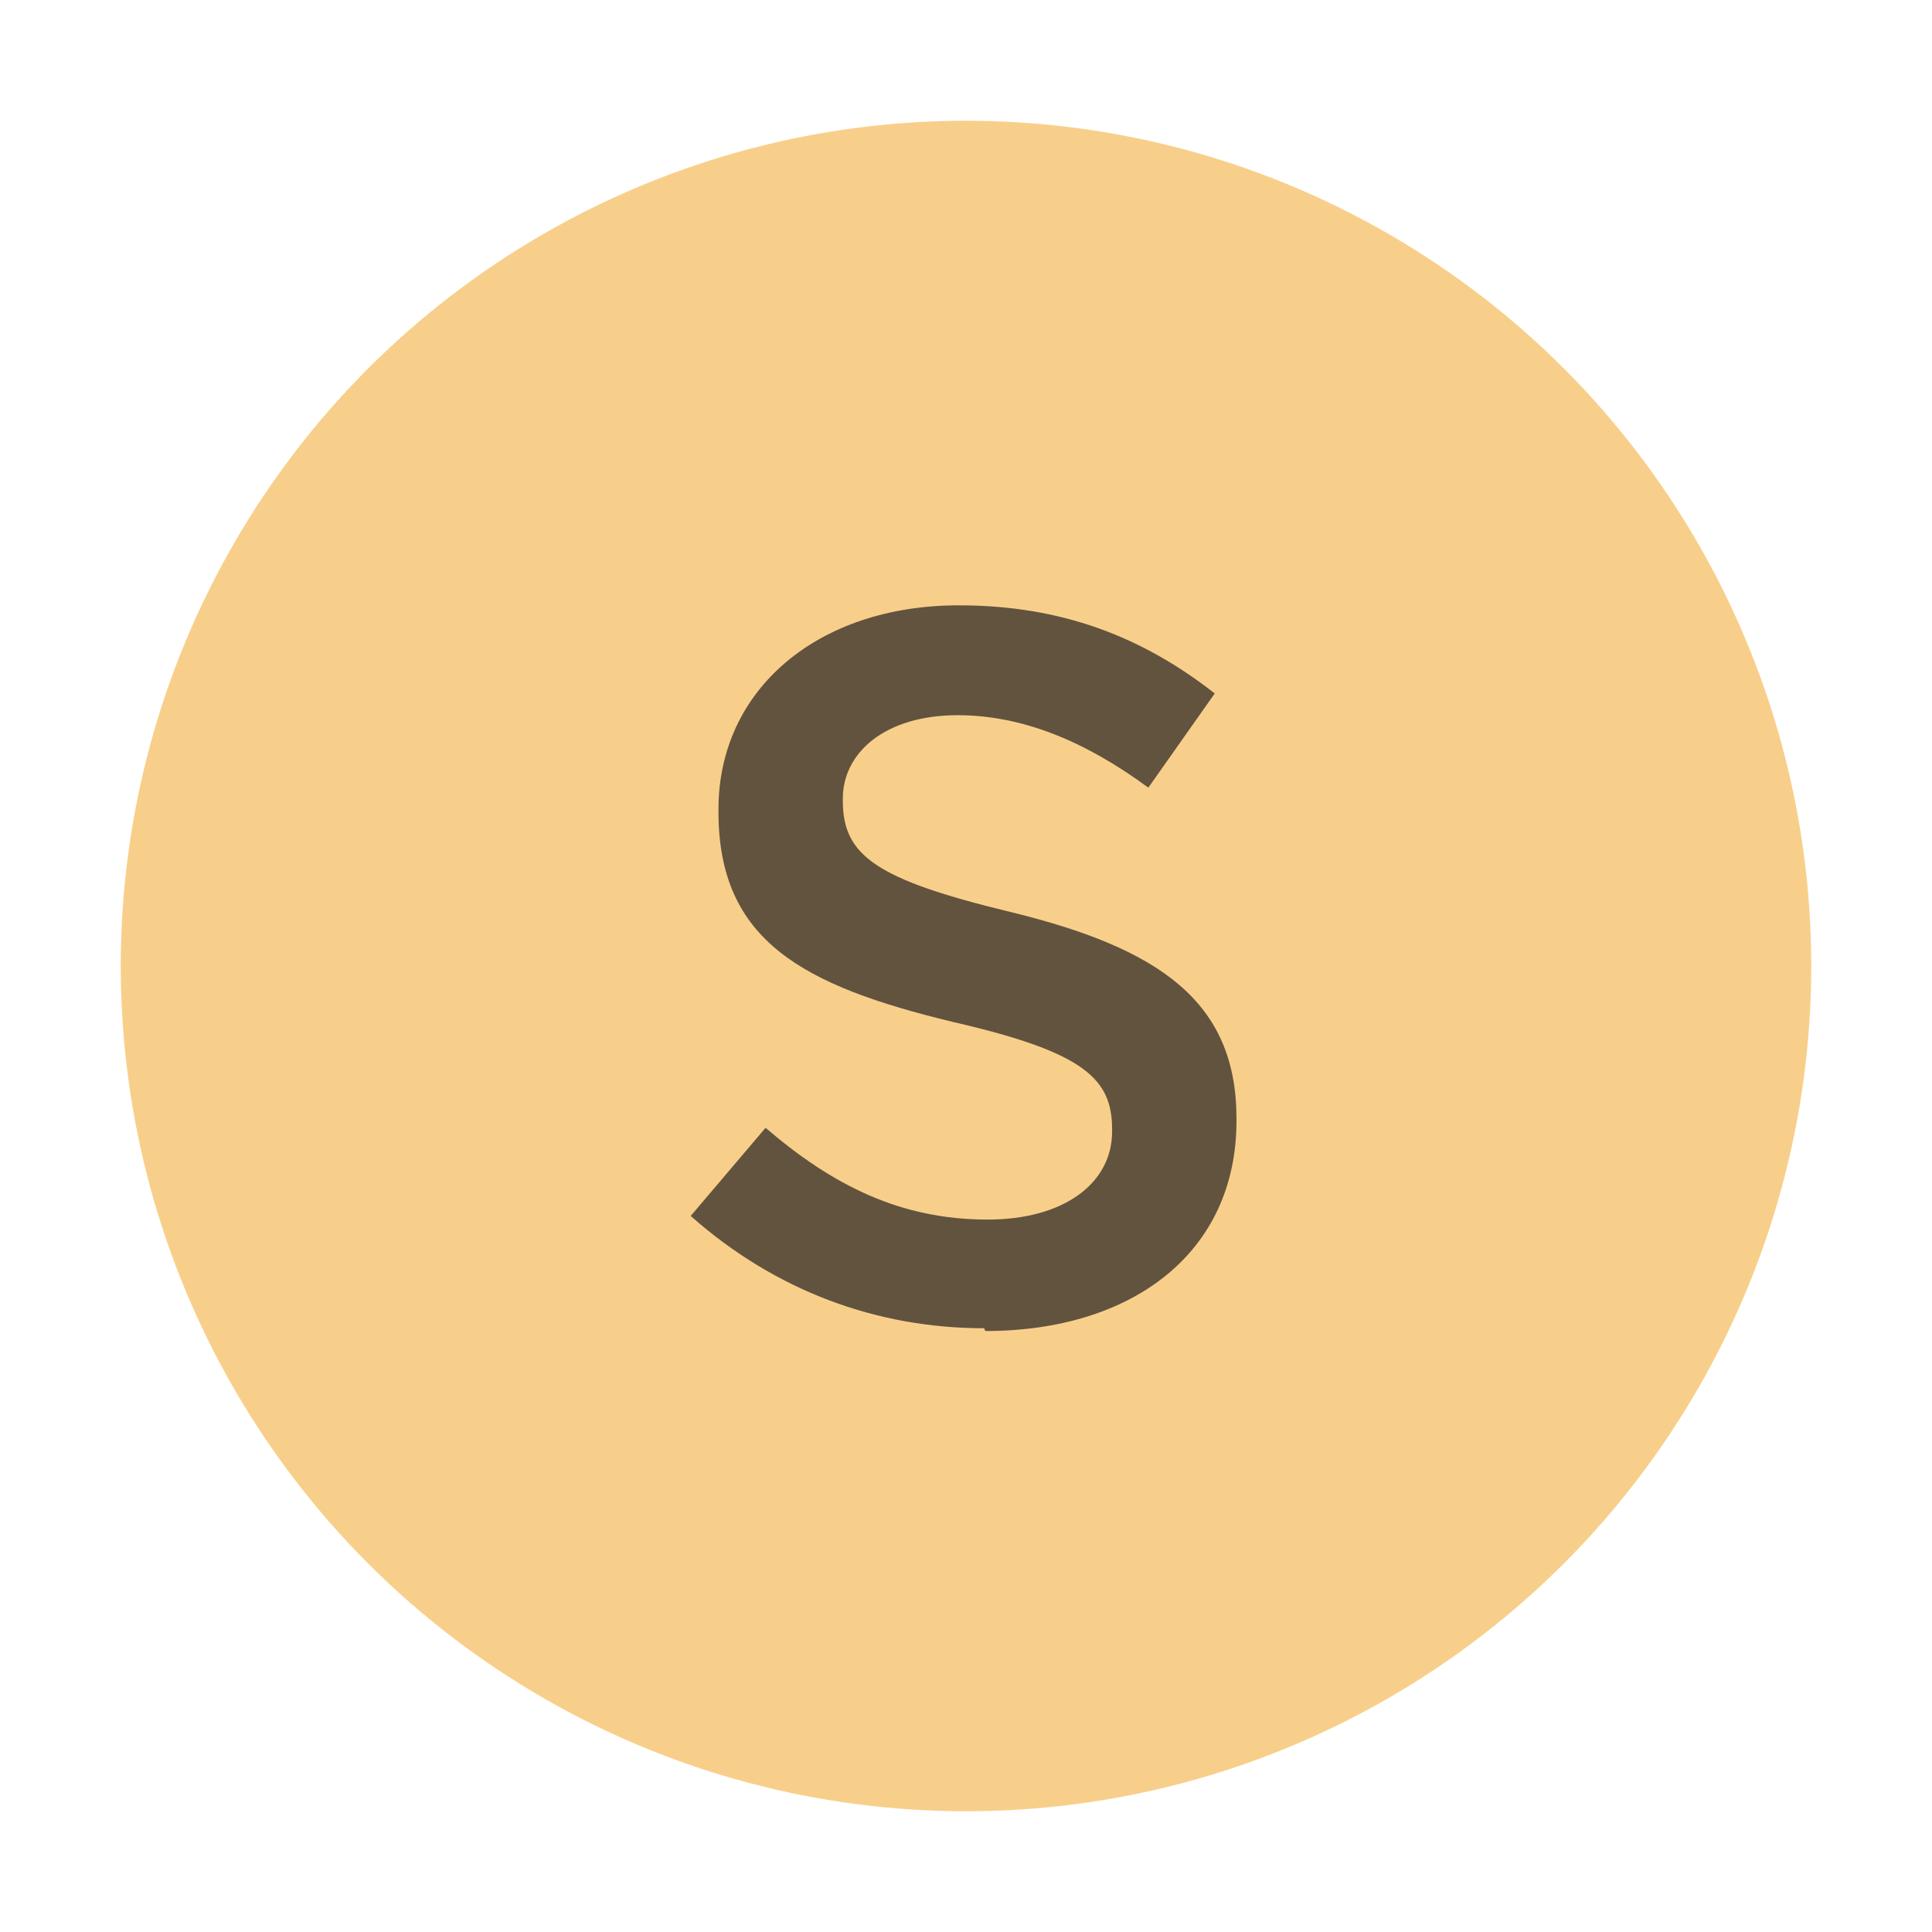 <?xml version="1.0" encoding="UTF-8"?>
<svg width="16" height="16" version="1.1" viewBox="0 0 16 16" xmlns="http://www.w3.org/2000/svg">
  <circle cx="8" cy="8" r="7" fill="#F4AF3D" fill-opacity=".6"/>
  <path d="m8.15 11c-0.89 0-1.73-0.31-2.43-0.93l0.62-0.73c0.56 0.48 1.12 0.76 1.84 0.76 0.63 0 1.03-0.3 1.03-0.73v-0.017c0-0.42-0.23-0.64-1.32-0.89-1.24-0.3-1.94-0.67-1.94-1.74v-0.02c0-1 0.83-1.69 1.99-1.69 0.85 0 1.52 0.26 2.12 0.73l-0.55 0.78c-0.53-0.39-1.05-0.6-1.58-0.6-0.6 0-0.95 0.31-0.95 0.69v0.02c0 0.45 0.27 0.65 1.39 0.92 1.23 0.3 1.87 0.74 1.87 1.71v0.02c0 1.09-0.86 1.74-2.08 1.74z" fill="#231F20" fill-opacity=".7"/>
</svg>

